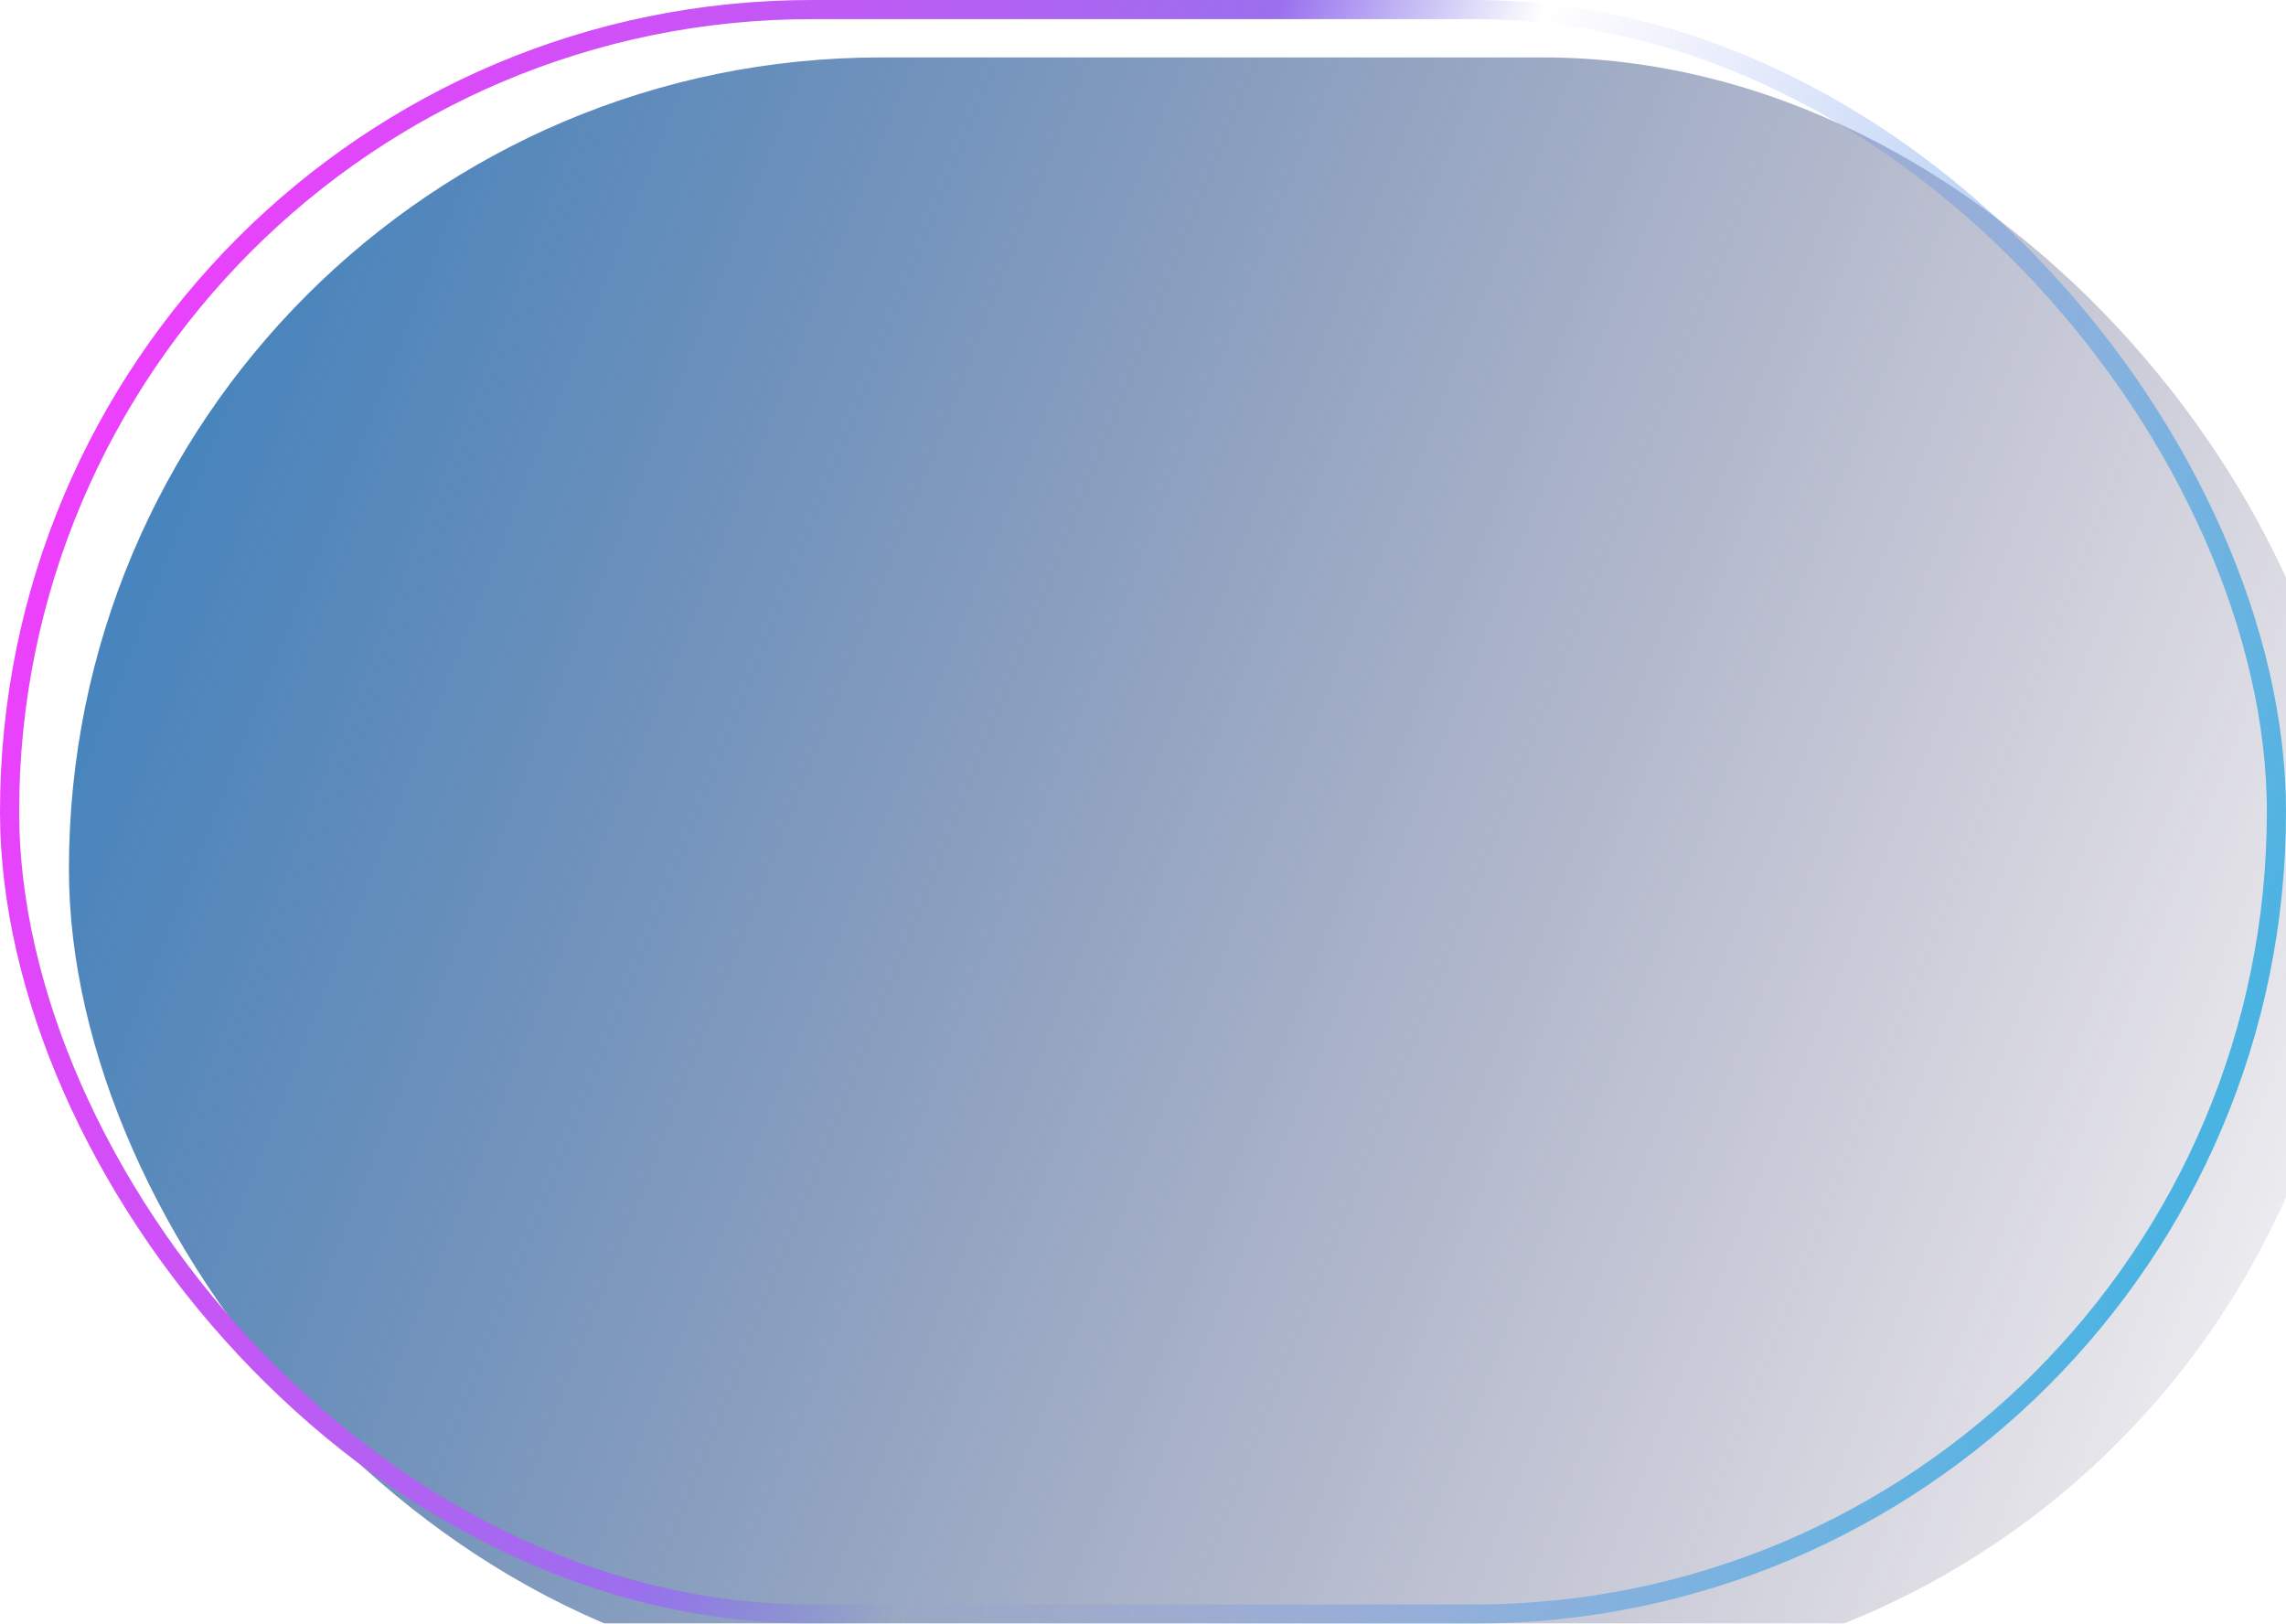 <svg width="597" height="424" viewBox="0 0 597 424" fill="none" xmlns="http://www.w3.org/2000/svg">
<g filter="url(#filter0_i_1_167)">
<rect width="597" height="424" rx="212" fill="url(#paint0_linear_1_167)"/>
</g>
<rect x="2.5" y="2.5" width="592" height="419" rx="209.5" stroke="url(#paint1_linear_1_167)" stroke-width="5"/>
<defs>
<filter id="filter0_i_1_167" x="0" y="0" width="615" height="439" filterUnits="userSpaceOnUse" color-interpolation-filters="sRGB">
<feFlood flood-opacity="0" result="BackgroundImageFix"/>
<feBlend mode="normal" in="SourceGraphic" in2="BackgroundImageFix" result="shape"/>
<feColorMatrix in="SourceAlpha" type="matrix" values="0 0 0 0 0 0 0 0 0 0 0 0 0 0 0 0 0 0 127 0" result="hardAlpha"/>
<feOffset dx="18" dy="15"/>
<feGaussianBlur stdDeviation="12.5"/>
<feComposite in2="hardAlpha" operator="arithmetic" k2="-1" k3="1"/>
<feColorMatrix type="matrix" values="0 0 0 0 0 0 0 0 0 0 0 0 0 0 0 0 0 0 0.57 0"/>
<feBlend mode="normal" in2="shape" result="effect1_innerShadow_1_167"/>
</filter>
<linearGradient id="paint0_linear_1_167" x1="13.583" y1="14.075" x2="646.305" y2="263.651" gradientUnits="userSpaceOnUse">
<stop stop-color="#3A81BF"/>
<stop offset="1" stop-color="#41305A" stop-opacity="0.03"/>
</linearGradient>
<linearGradient id="paint1_linear_1_167" x1="15.571" y1="16.714" x2="646.463" y2="272.703" gradientUnits="userSpaceOnUse">
<stop stop-color="#FB37FF"/>
<stop offset="0.425" stop-color="#9B6FEE"/>
<stop offset="0.52" stop-color="#7B7FEA" stop-opacity="0"/>
<stop offset="1" stop-color="#18B2DE"/>
</linearGradient>
</defs>
</svg>
